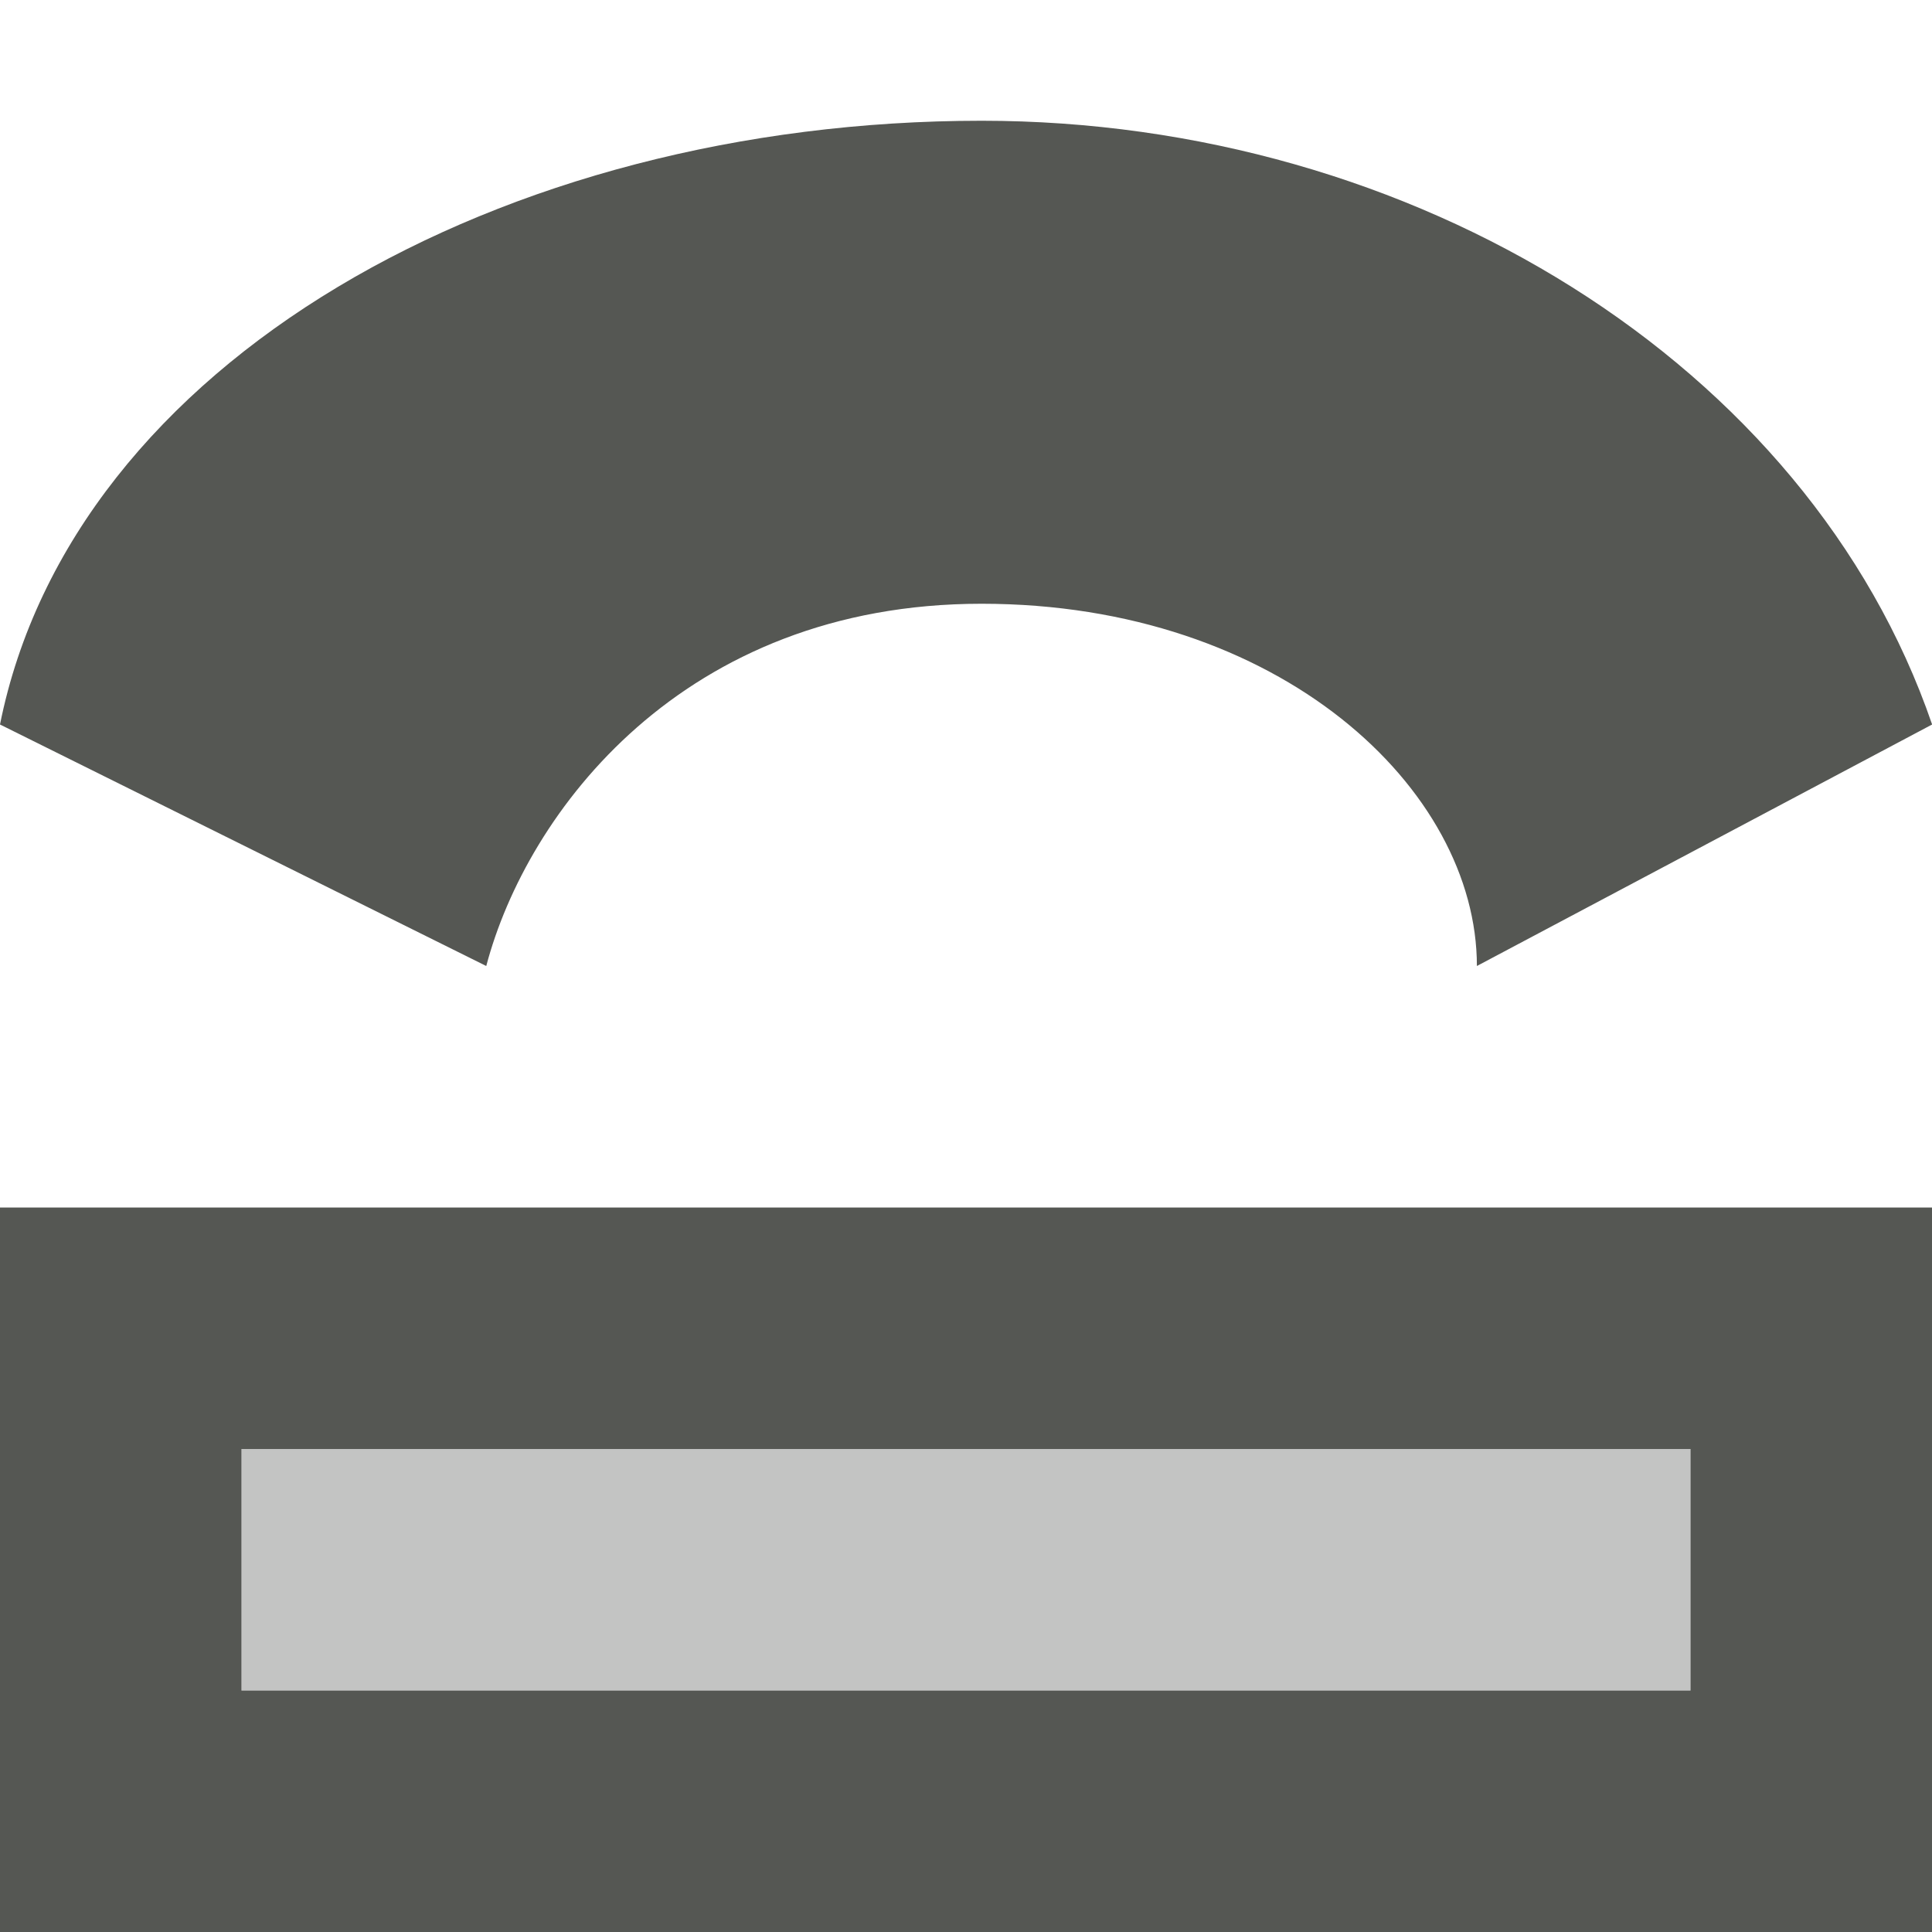 <svg viewBox="0 0 16 16" xmlns="http://www.w3.org/2000/svg"><g fill="#555753"><path d="m8.129 1c-3.974 0-7.528 2-8.129 5l4.027 2c.336-1.273 1.628-3 4.102-3 2.474 0 4.102 1.536 4.102 3l3.77-2c-1.026-2.99-4.299-5-7.871-5zm-8.129 9v6h16v-6zm2 2h12v2h-12z"/><path d="m2 12v2h12v-2z" opacity=".35"/></g></svg>